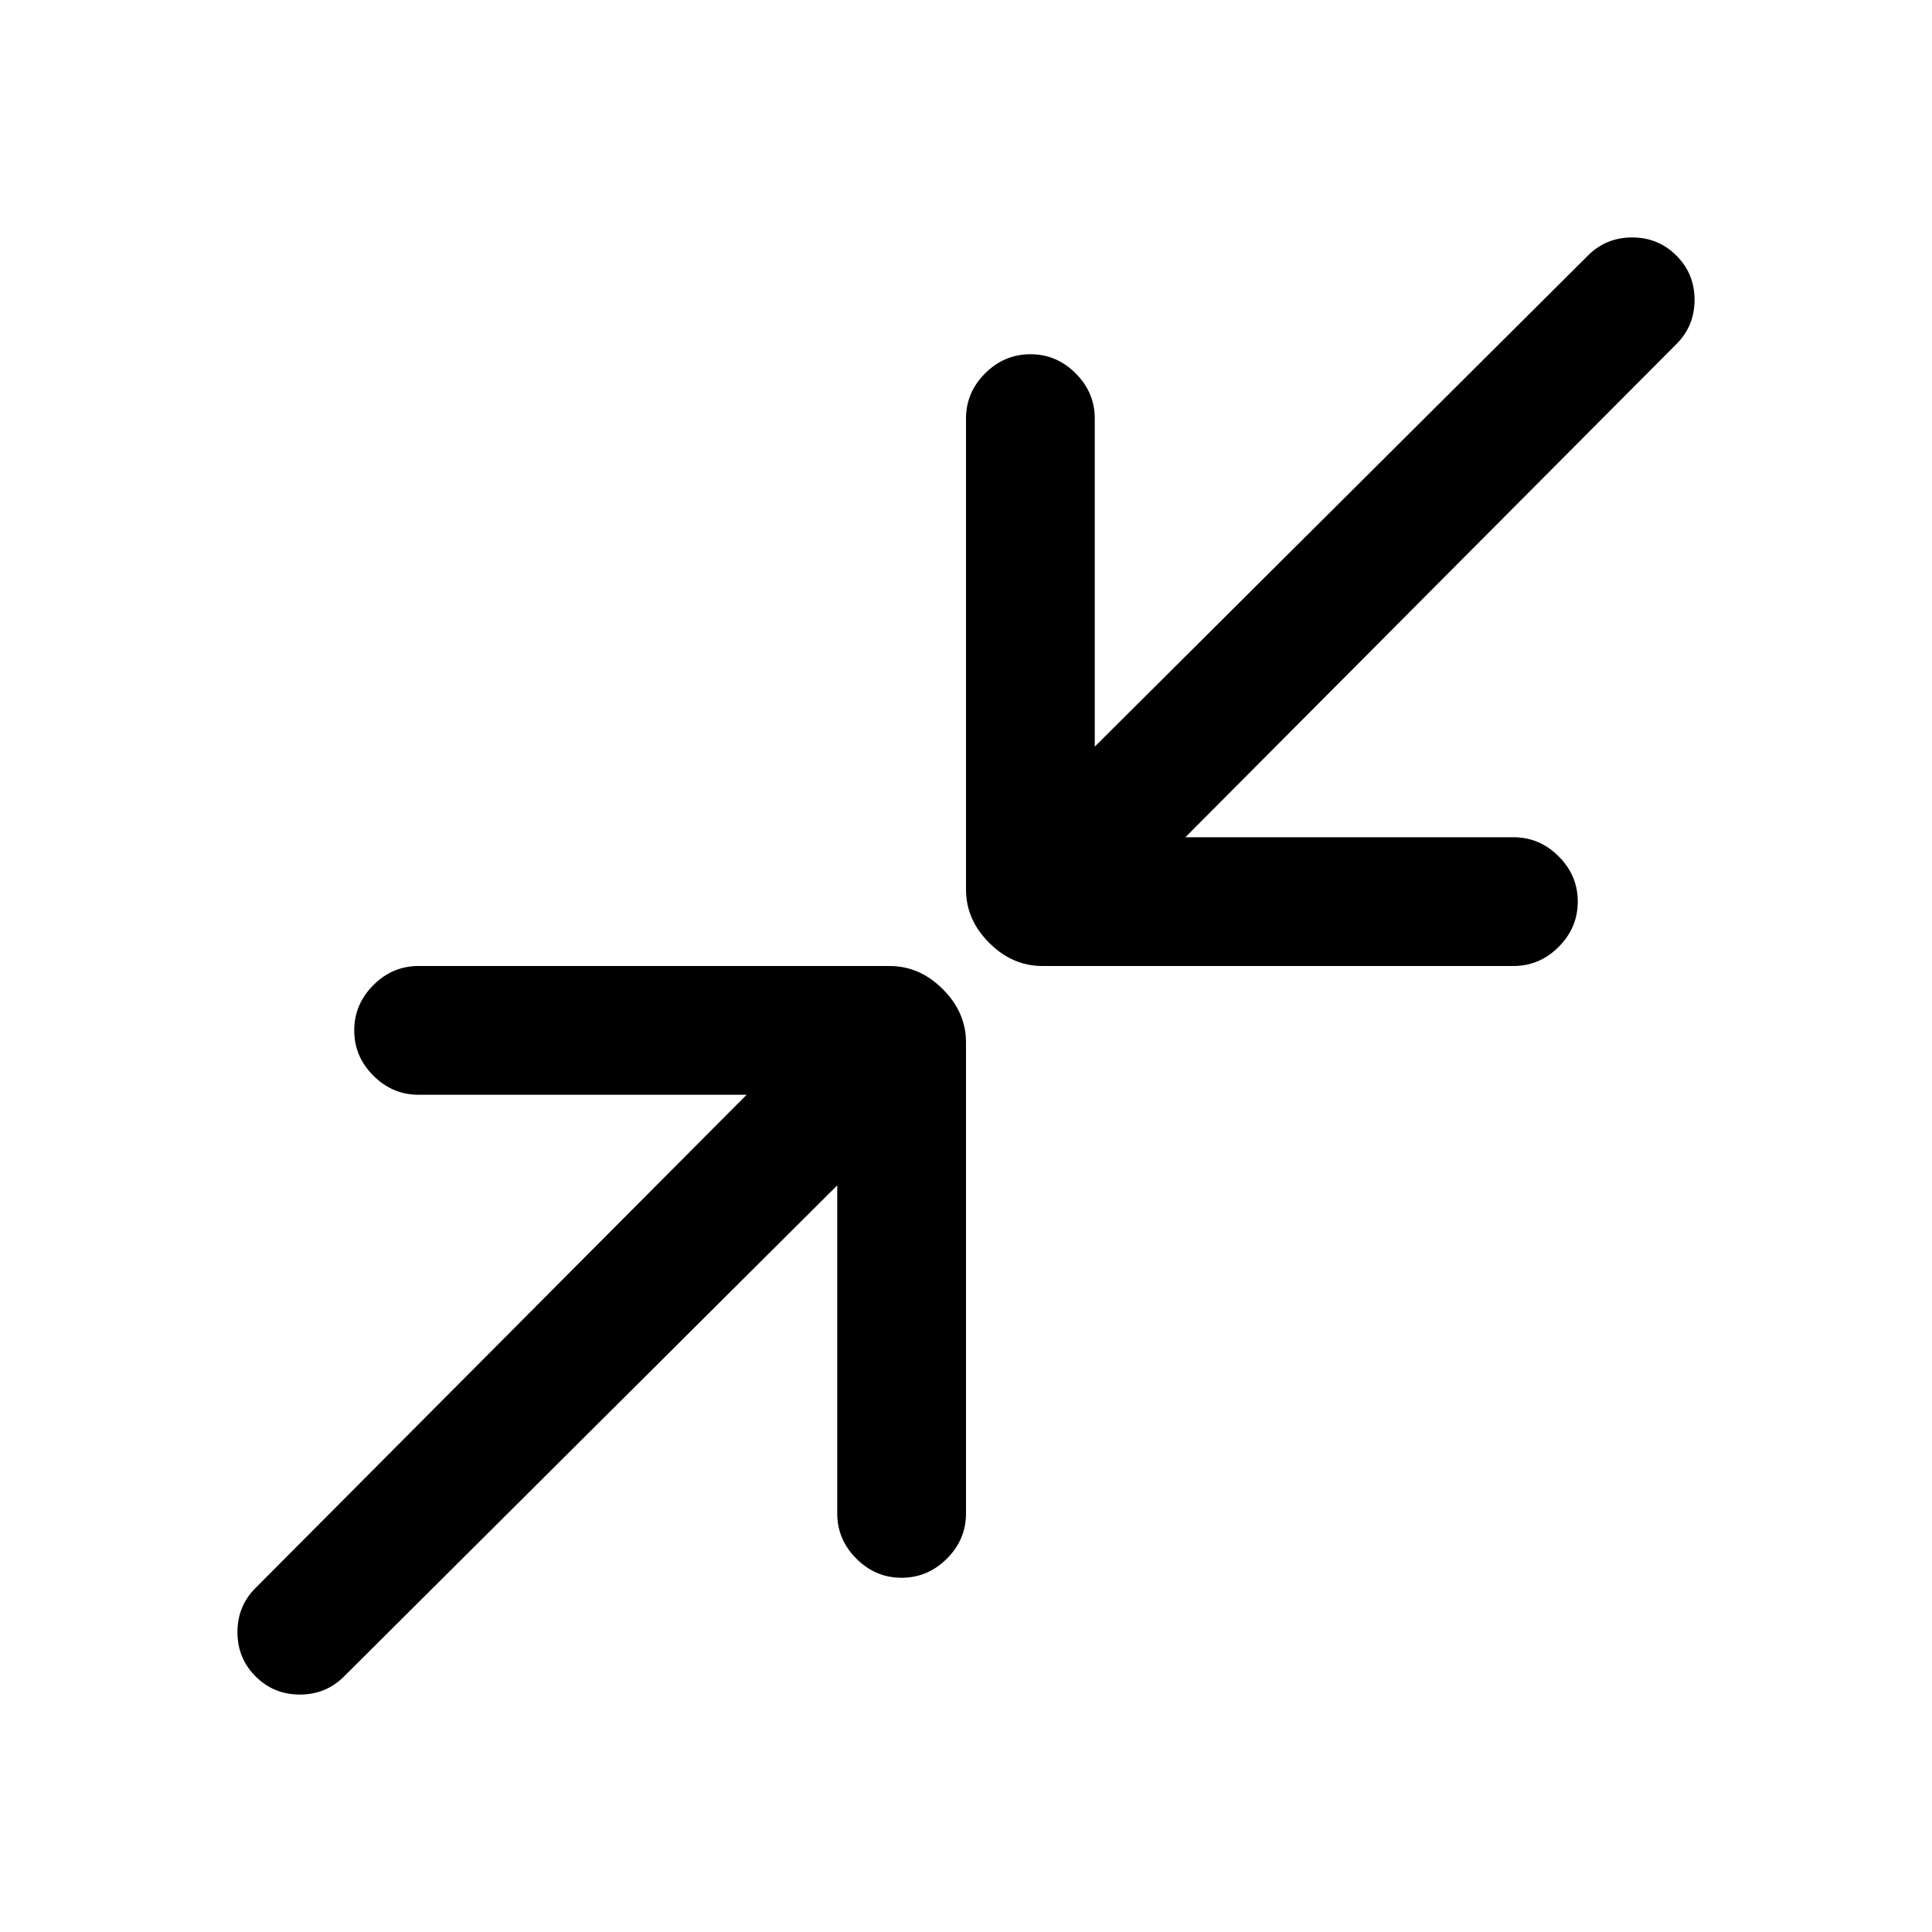 <svg xmlns="http://www.w3.org/2000/svg" height="20" width="20"><path d="M10.792 10Q10.479 10 10.24 9.76Q10 9.521 10 9.208V4.333Q10 4.062 10.198 3.865Q10.396 3.667 10.667 3.667Q10.938 3.667 11.135 3.865Q11.333 4.062 11.333 4.333V7.729L16.438 2.646Q16.625 2.458 16.896 2.458Q17.167 2.458 17.354 2.646Q17.542 2.833 17.542 3.104Q17.542 3.375 17.354 3.562L12.271 8.667H15.667Q15.938 8.667 16.135 8.865Q16.333 9.062 16.333 9.333Q16.333 9.604 16.135 9.802Q15.938 10 15.667 10ZM2.646 17.354Q2.458 17.167 2.458 16.896Q2.458 16.625 2.646 16.438L7.729 11.333H4.333Q4.062 11.333 3.865 11.135Q3.667 10.938 3.667 10.667Q3.667 10.396 3.865 10.198Q4.062 10 4.333 10H9.208Q9.521 10 9.76 10.24Q10 10.479 10 10.792V15.667Q10 15.938 9.802 16.135Q9.604 16.333 9.333 16.333Q9.062 16.333 8.865 16.135Q8.667 15.938 8.667 15.667V12.271L3.562 17.354Q3.375 17.542 3.104 17.542Q2.833 17.542 2.646 17.354Z"/></svg>